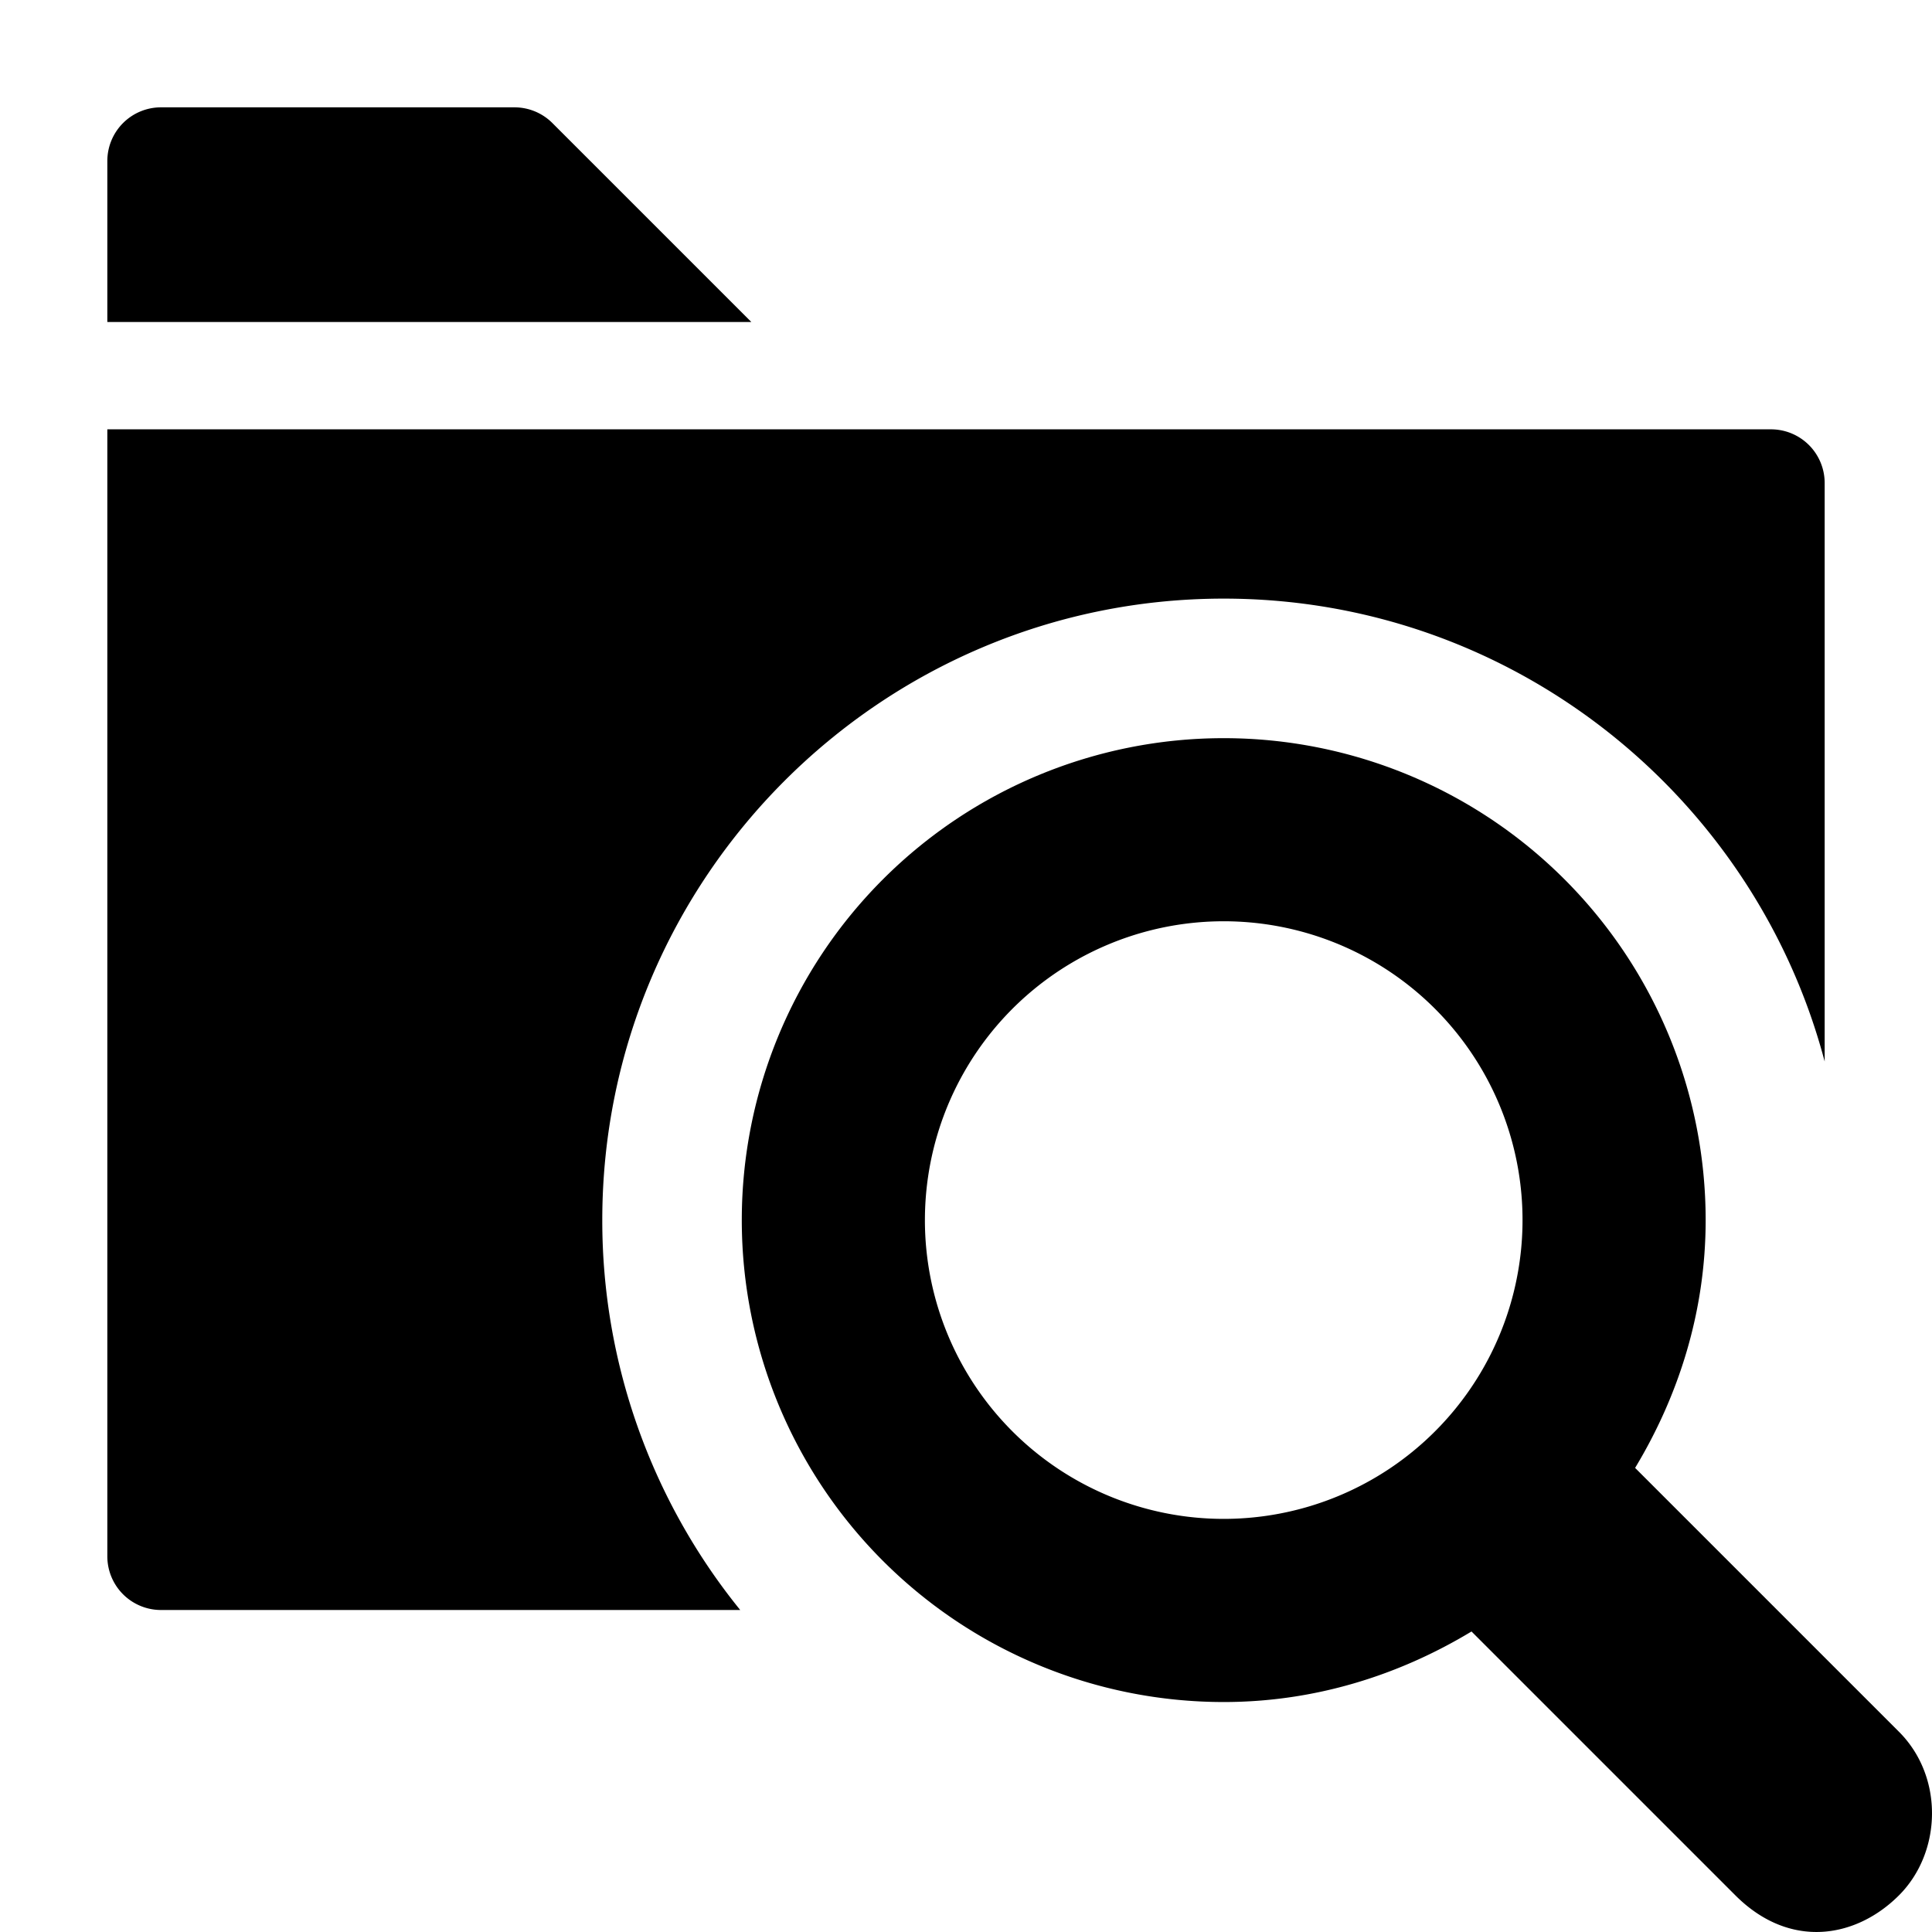 <svg xmlns="http://www.w3.org/2000/svg" width="648" height="648" viewBox="0 0 648 648"><title>FolderSearch_18</title><path d="M252 108H36V54a18 18 0 0 1 18-18h118.544a18 18 0 0 1 12.728 5.272zM202.008 409.219c0-114.926 93.516-208.441 208.441-208.441 96.539 0 177.979 66 201.551 155.25V162a18 18 0 0 0-18-18H36v378a18 18 0 0 0 18 18h194.273a207.457 207.457 0 0 1-46.265-130.781z"/><path d="M636.921 580.839l-88.5-88.5c14.7-24.357 23.662-52.585 23.662-83.11a161.642 161.642 0 1 0-161.645 161.639c30.529 0 58.753-8.958 83.11-23.662l88.5 88.5c18.277 18.277 40.485 14.385 54.87 0s15.157-39.713.003-54.867zm-326.7-171.613a100.221 100.221 0 1 1 100.217 100.213 100.22 100.22 0 0 1-100.221-100.213z"/></svg>